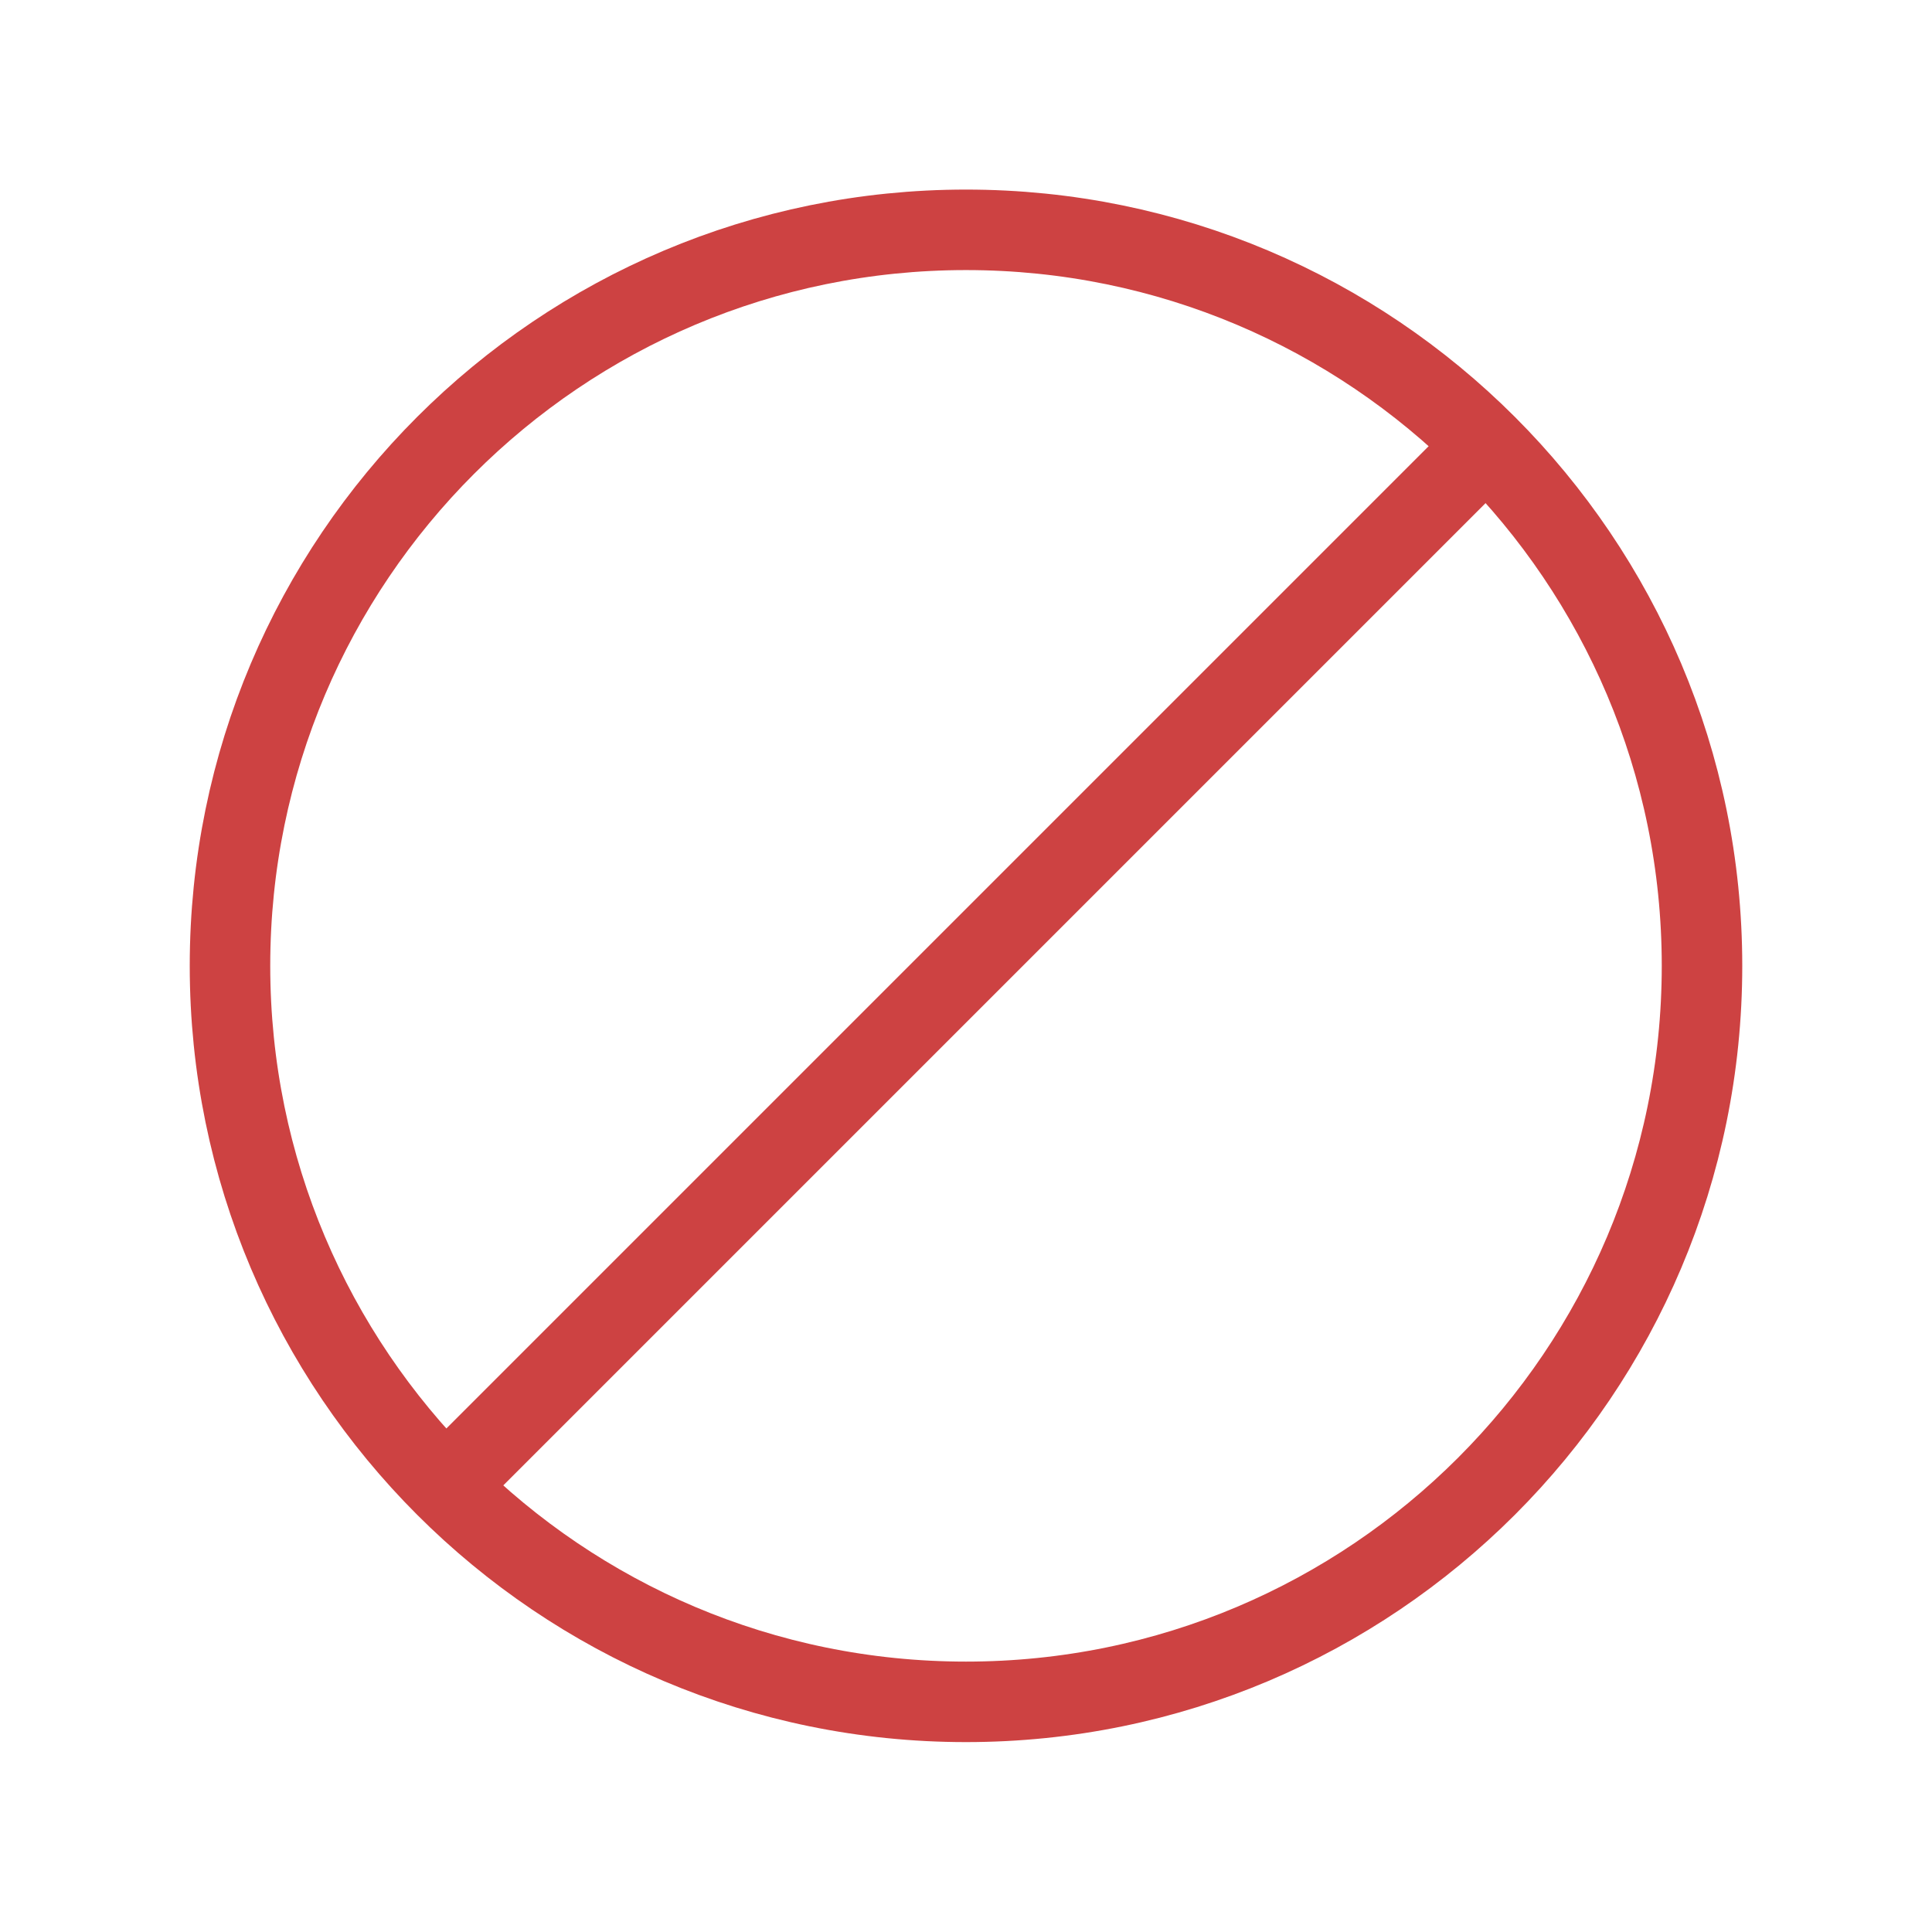 <svg width="24" height="24" viewBox="0 0 24 24" fill="none" xmlns="http://www.w3.org/2000/svg">
<path d="M12 21.141C17.05 21.141 21.143 17.048 21.143 11.998C21.143 6.949 17.05 2.855 12 2.855C6.951 2.855 2.857 6.949 2.857 11.998C2.857 17.048 6.951 21.141 12 21.141Z" stroke="#CD4242" stroke-linecap="round" stroke-linejoin="round"/>
<path d="M18.286 5.711L5.715 18.282" stroke="#CD4242" stroke-linecap="round" stroke-linejoin="round"/>
</svg>

